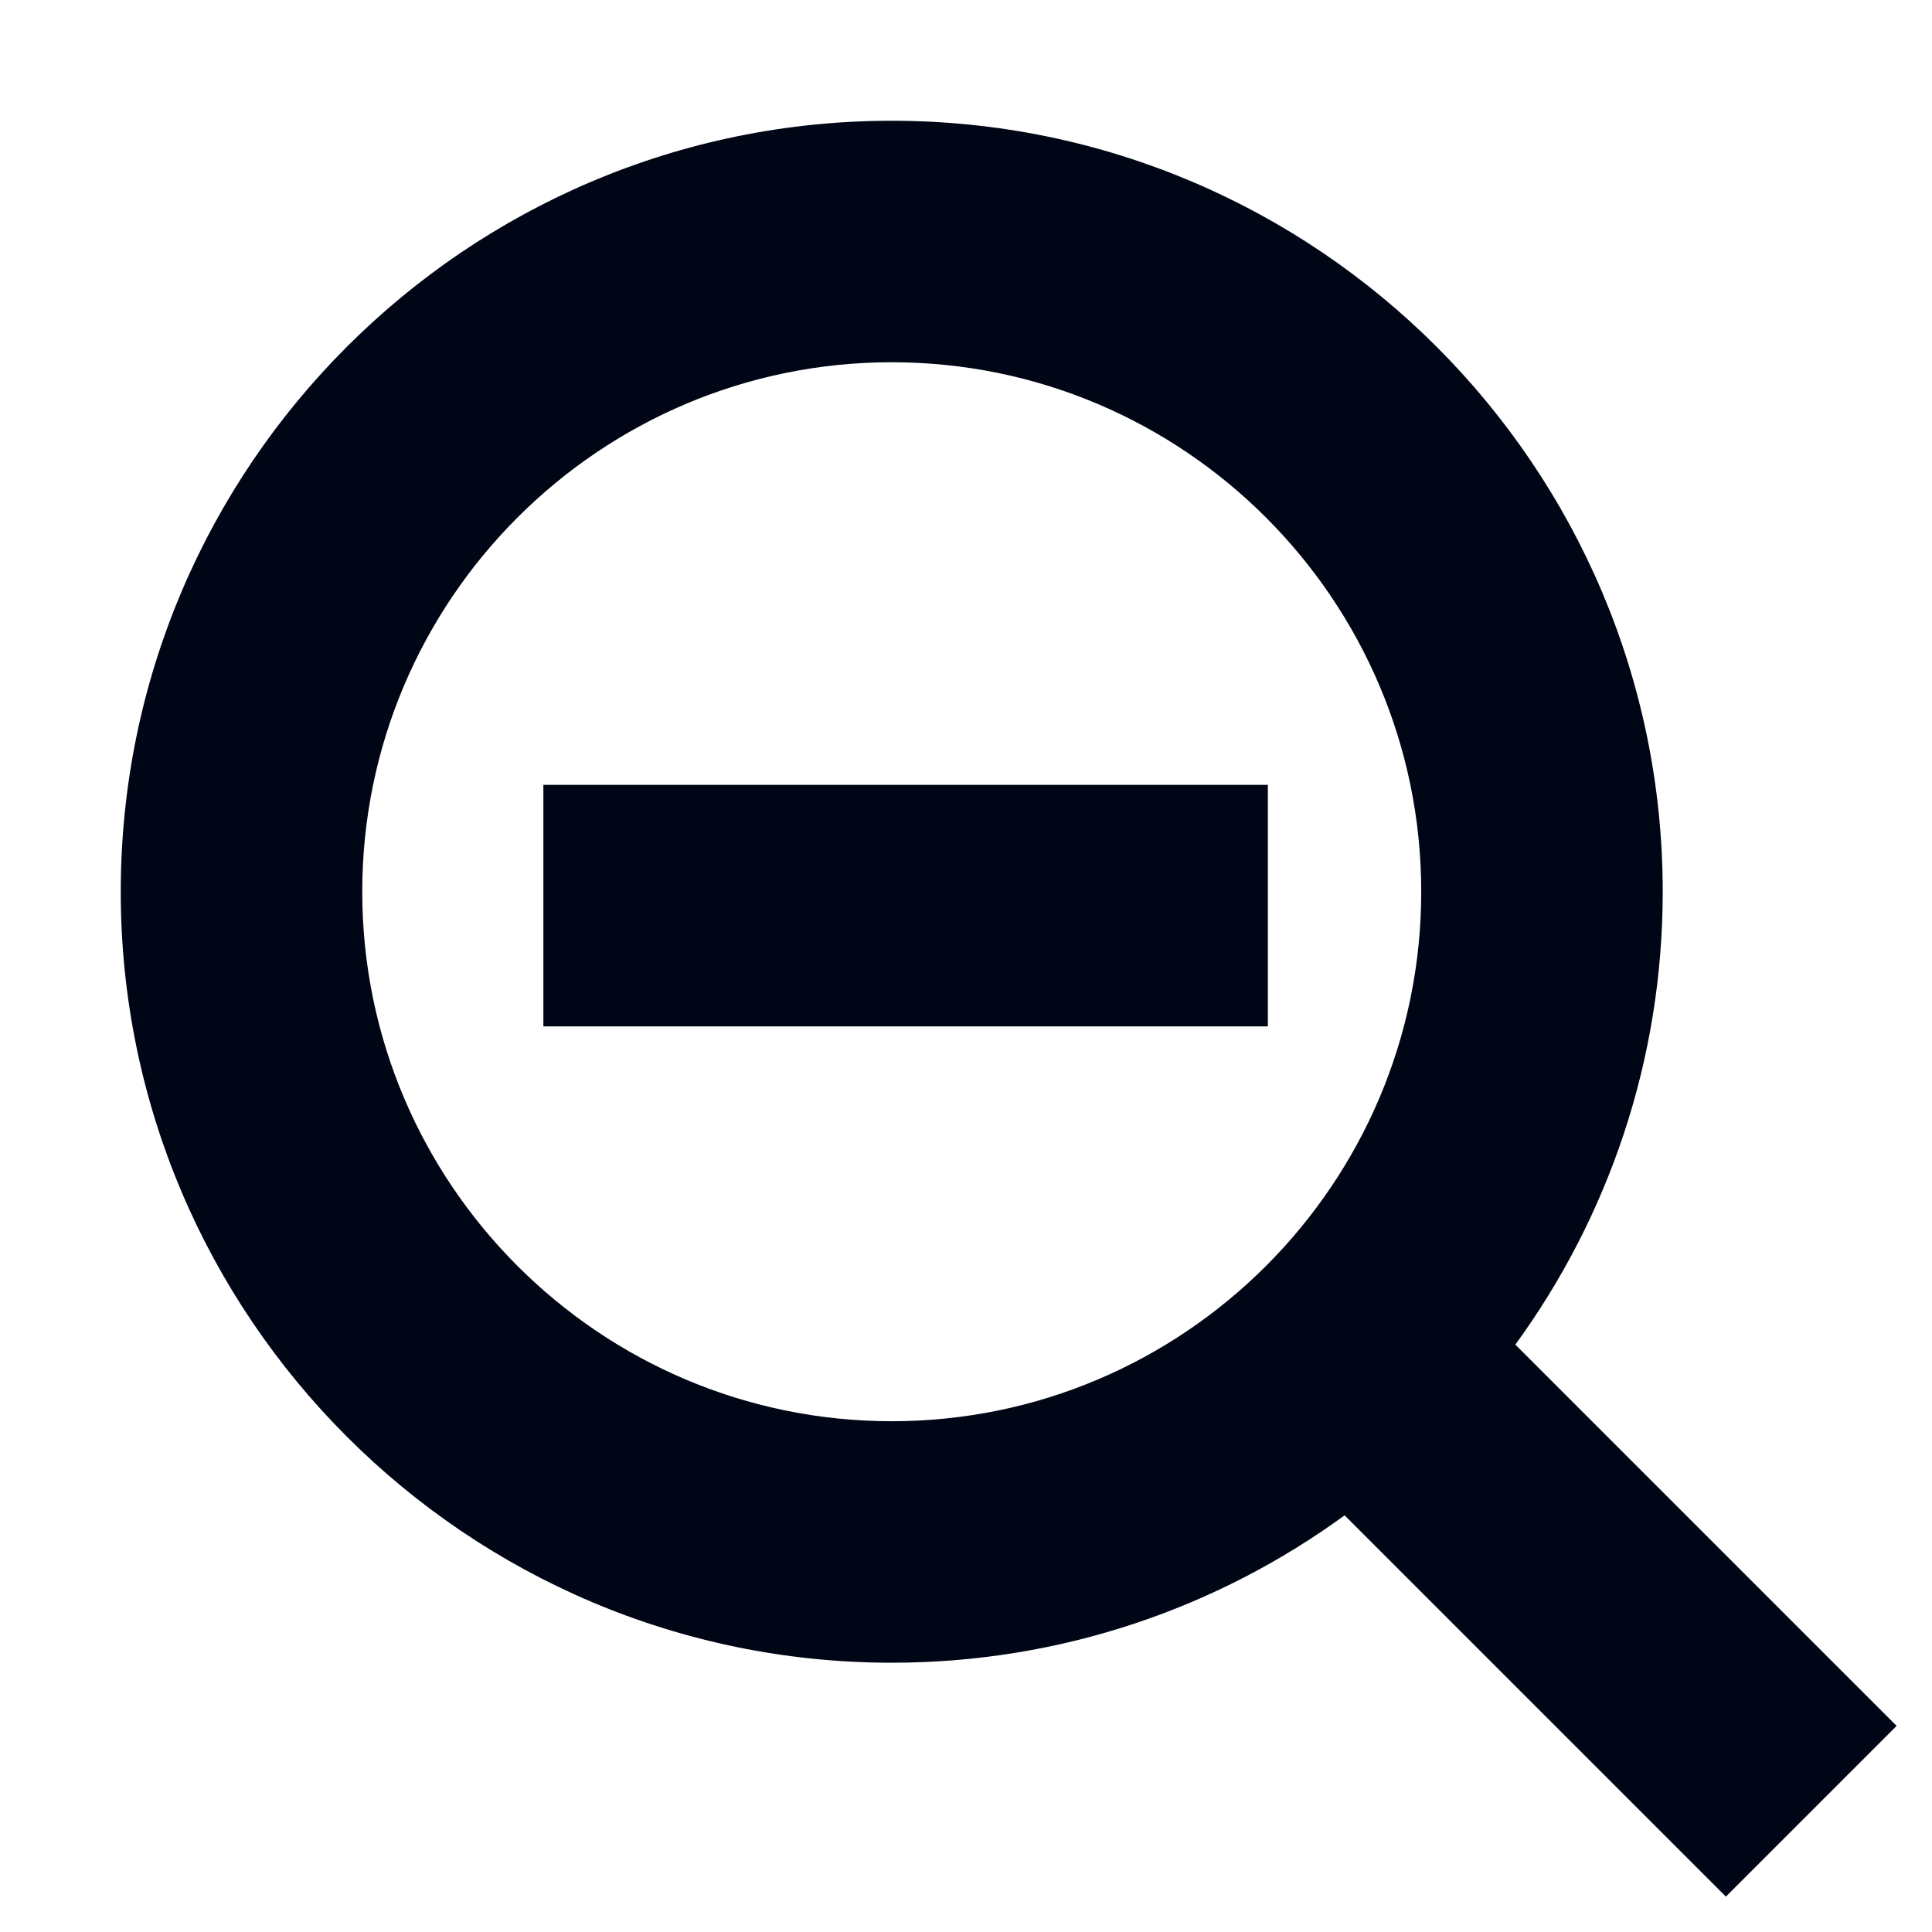 <svg width="32" height="32" viewBox="0 0 32 32" fill="none" xmlns="http://www.w3.org/2000/svg">
<path fill-rule="evenodd" clip-rule="evenodd" d="M14.77 6C9.934 6 6 9.934 6 14.77C6 19.606 9.934 23.54 14.77 23.54C19.606 23.54 23.54 19.606 23.54 14.77C23.54 9.934 19.606 6 14.77 6ZM9 17H21V13H9V17ZM2 14.77C2 21.81 7.728 27.54 14.77 27.54C17.571 27.54 20.164 26.634 22.271 25.099L28.586 31.414L31.414 28.586L25.099 22.271C26.634 20.163 27.54 17.57 27.54 14.77C27.54 7.728 21.812 2 14.77 2C7.728 2 2 7.728 2 14.77Z" fill="#010616"/>
</svg>
